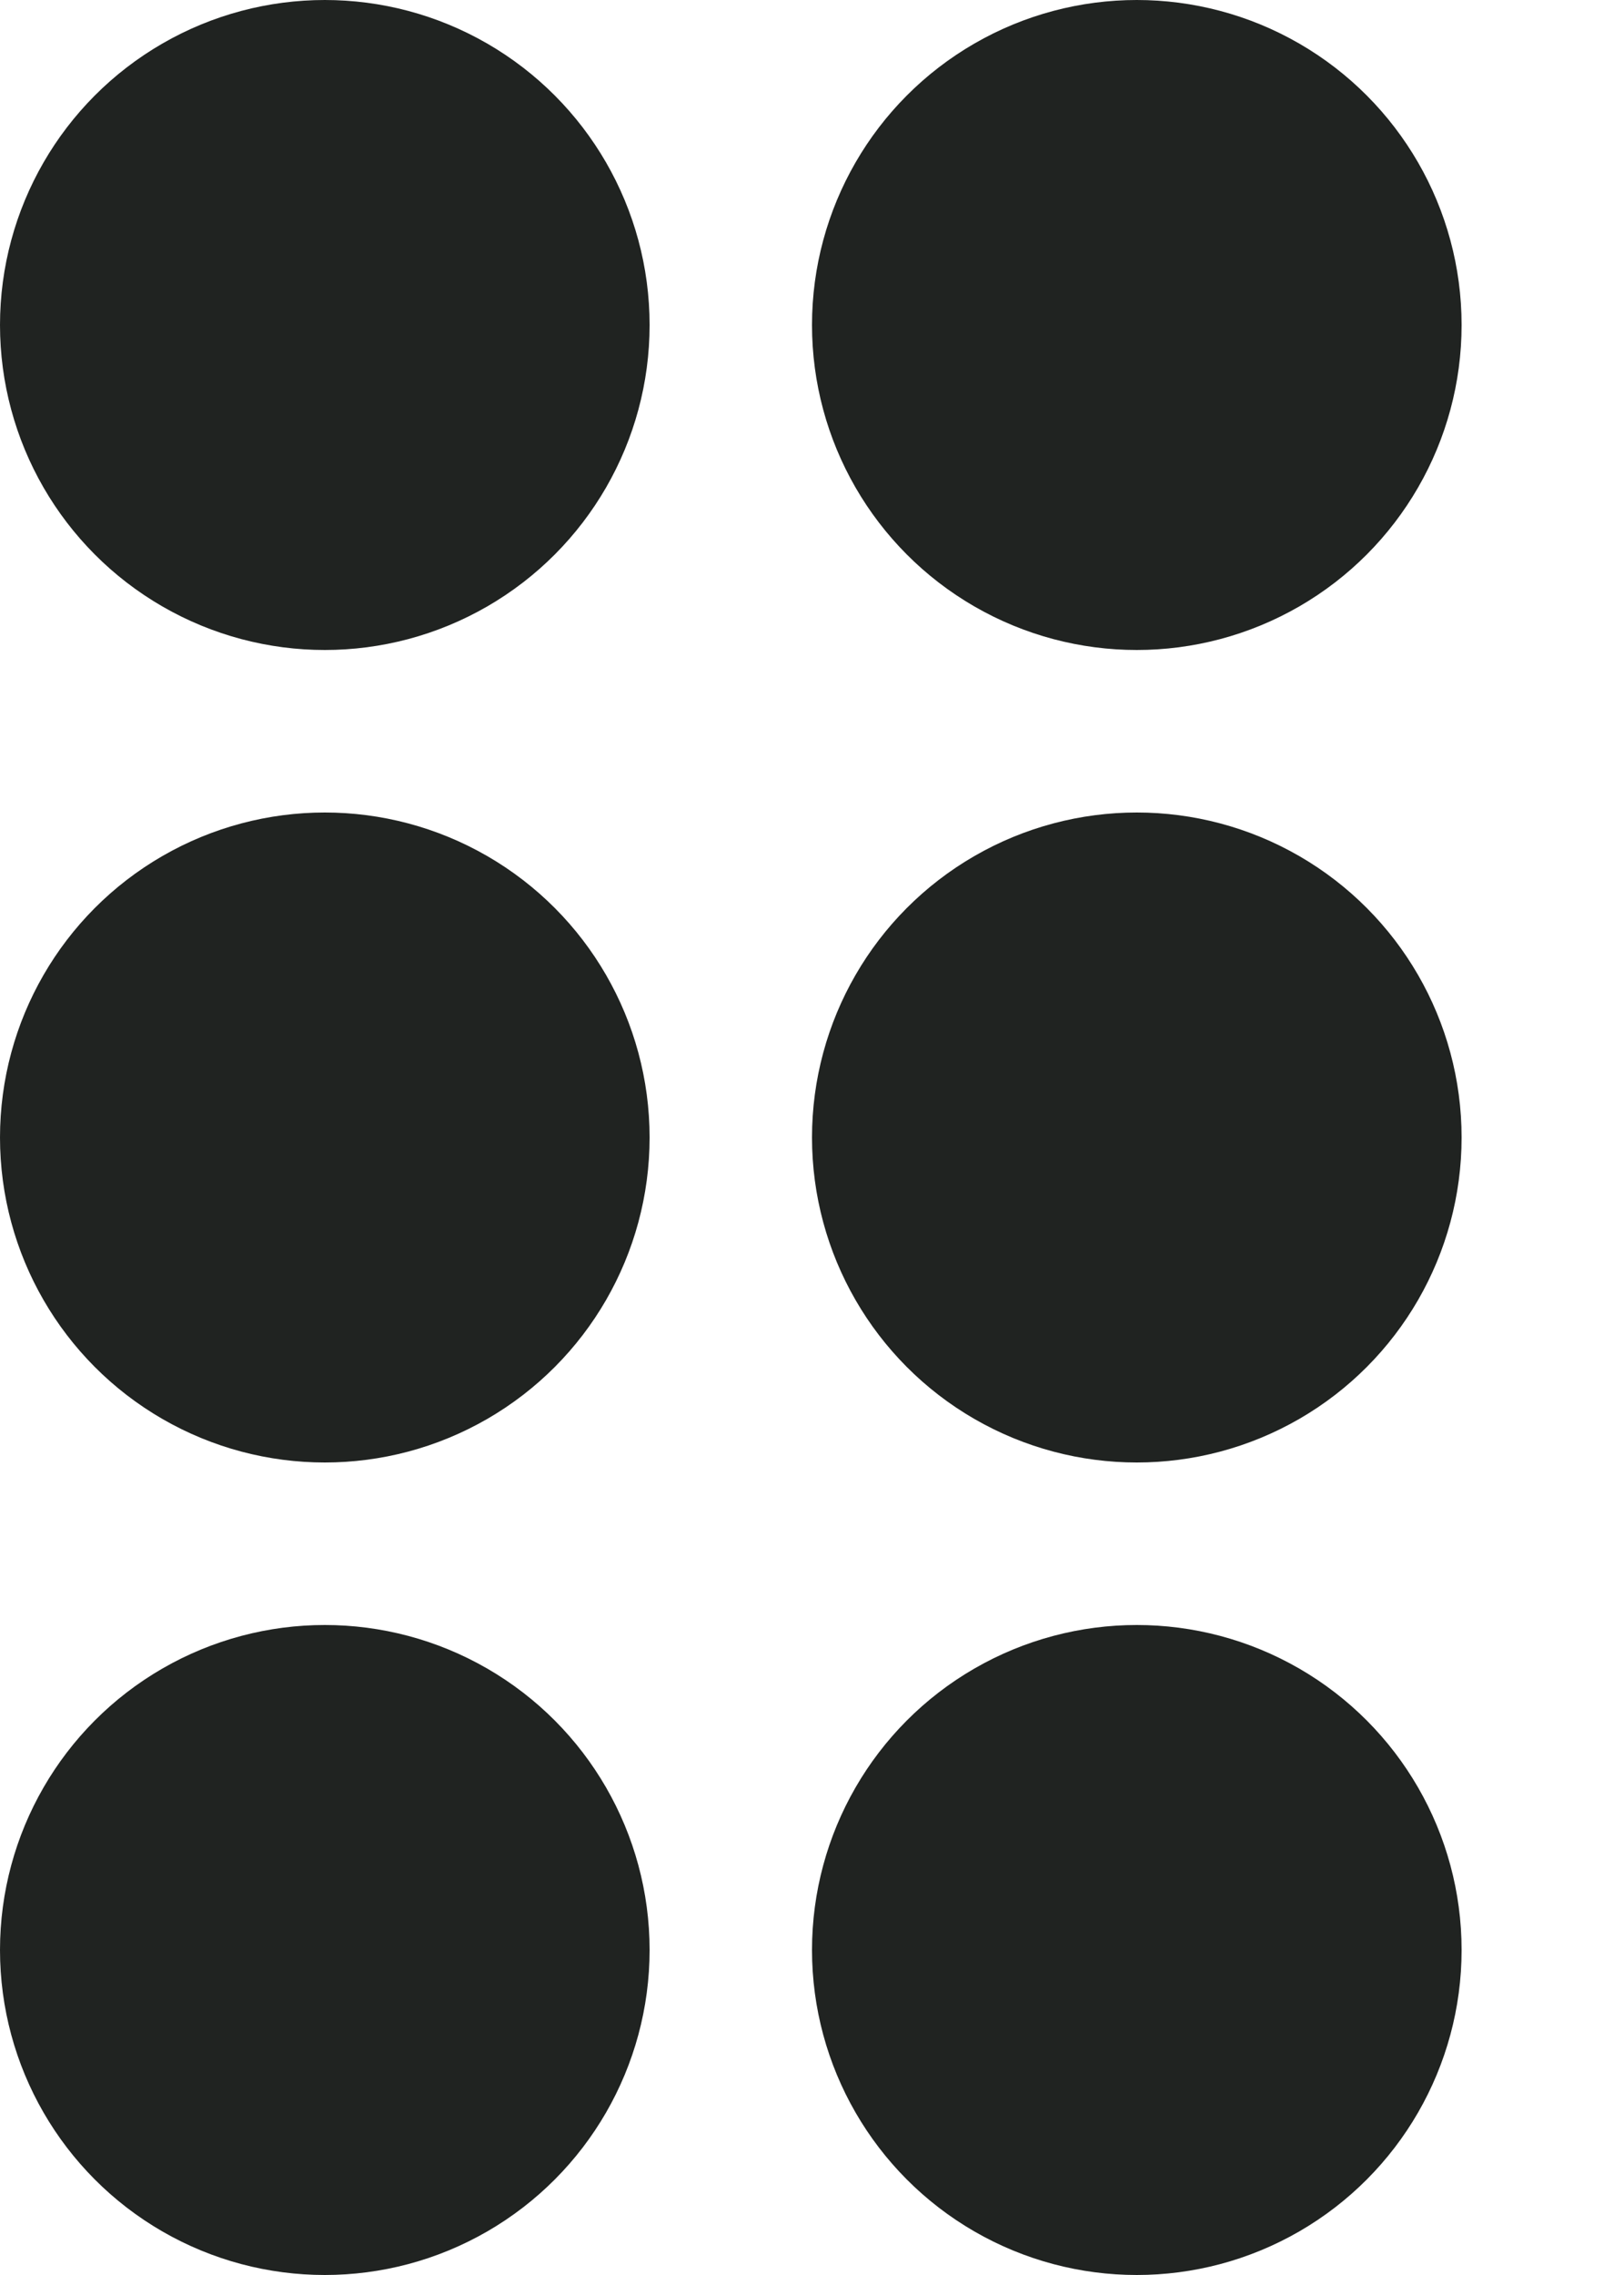 <svg xmlns="http://www.w3.org/2000/svg" fill="#202321" viewBox="0 0 5 7"><g id="b"><circle id="a" cx="1" cy="1" r="1"/><use x="2.5" href="#a"/></g><use y="2.5" href="#b"/><use y="5" href="#b"/></svg>
